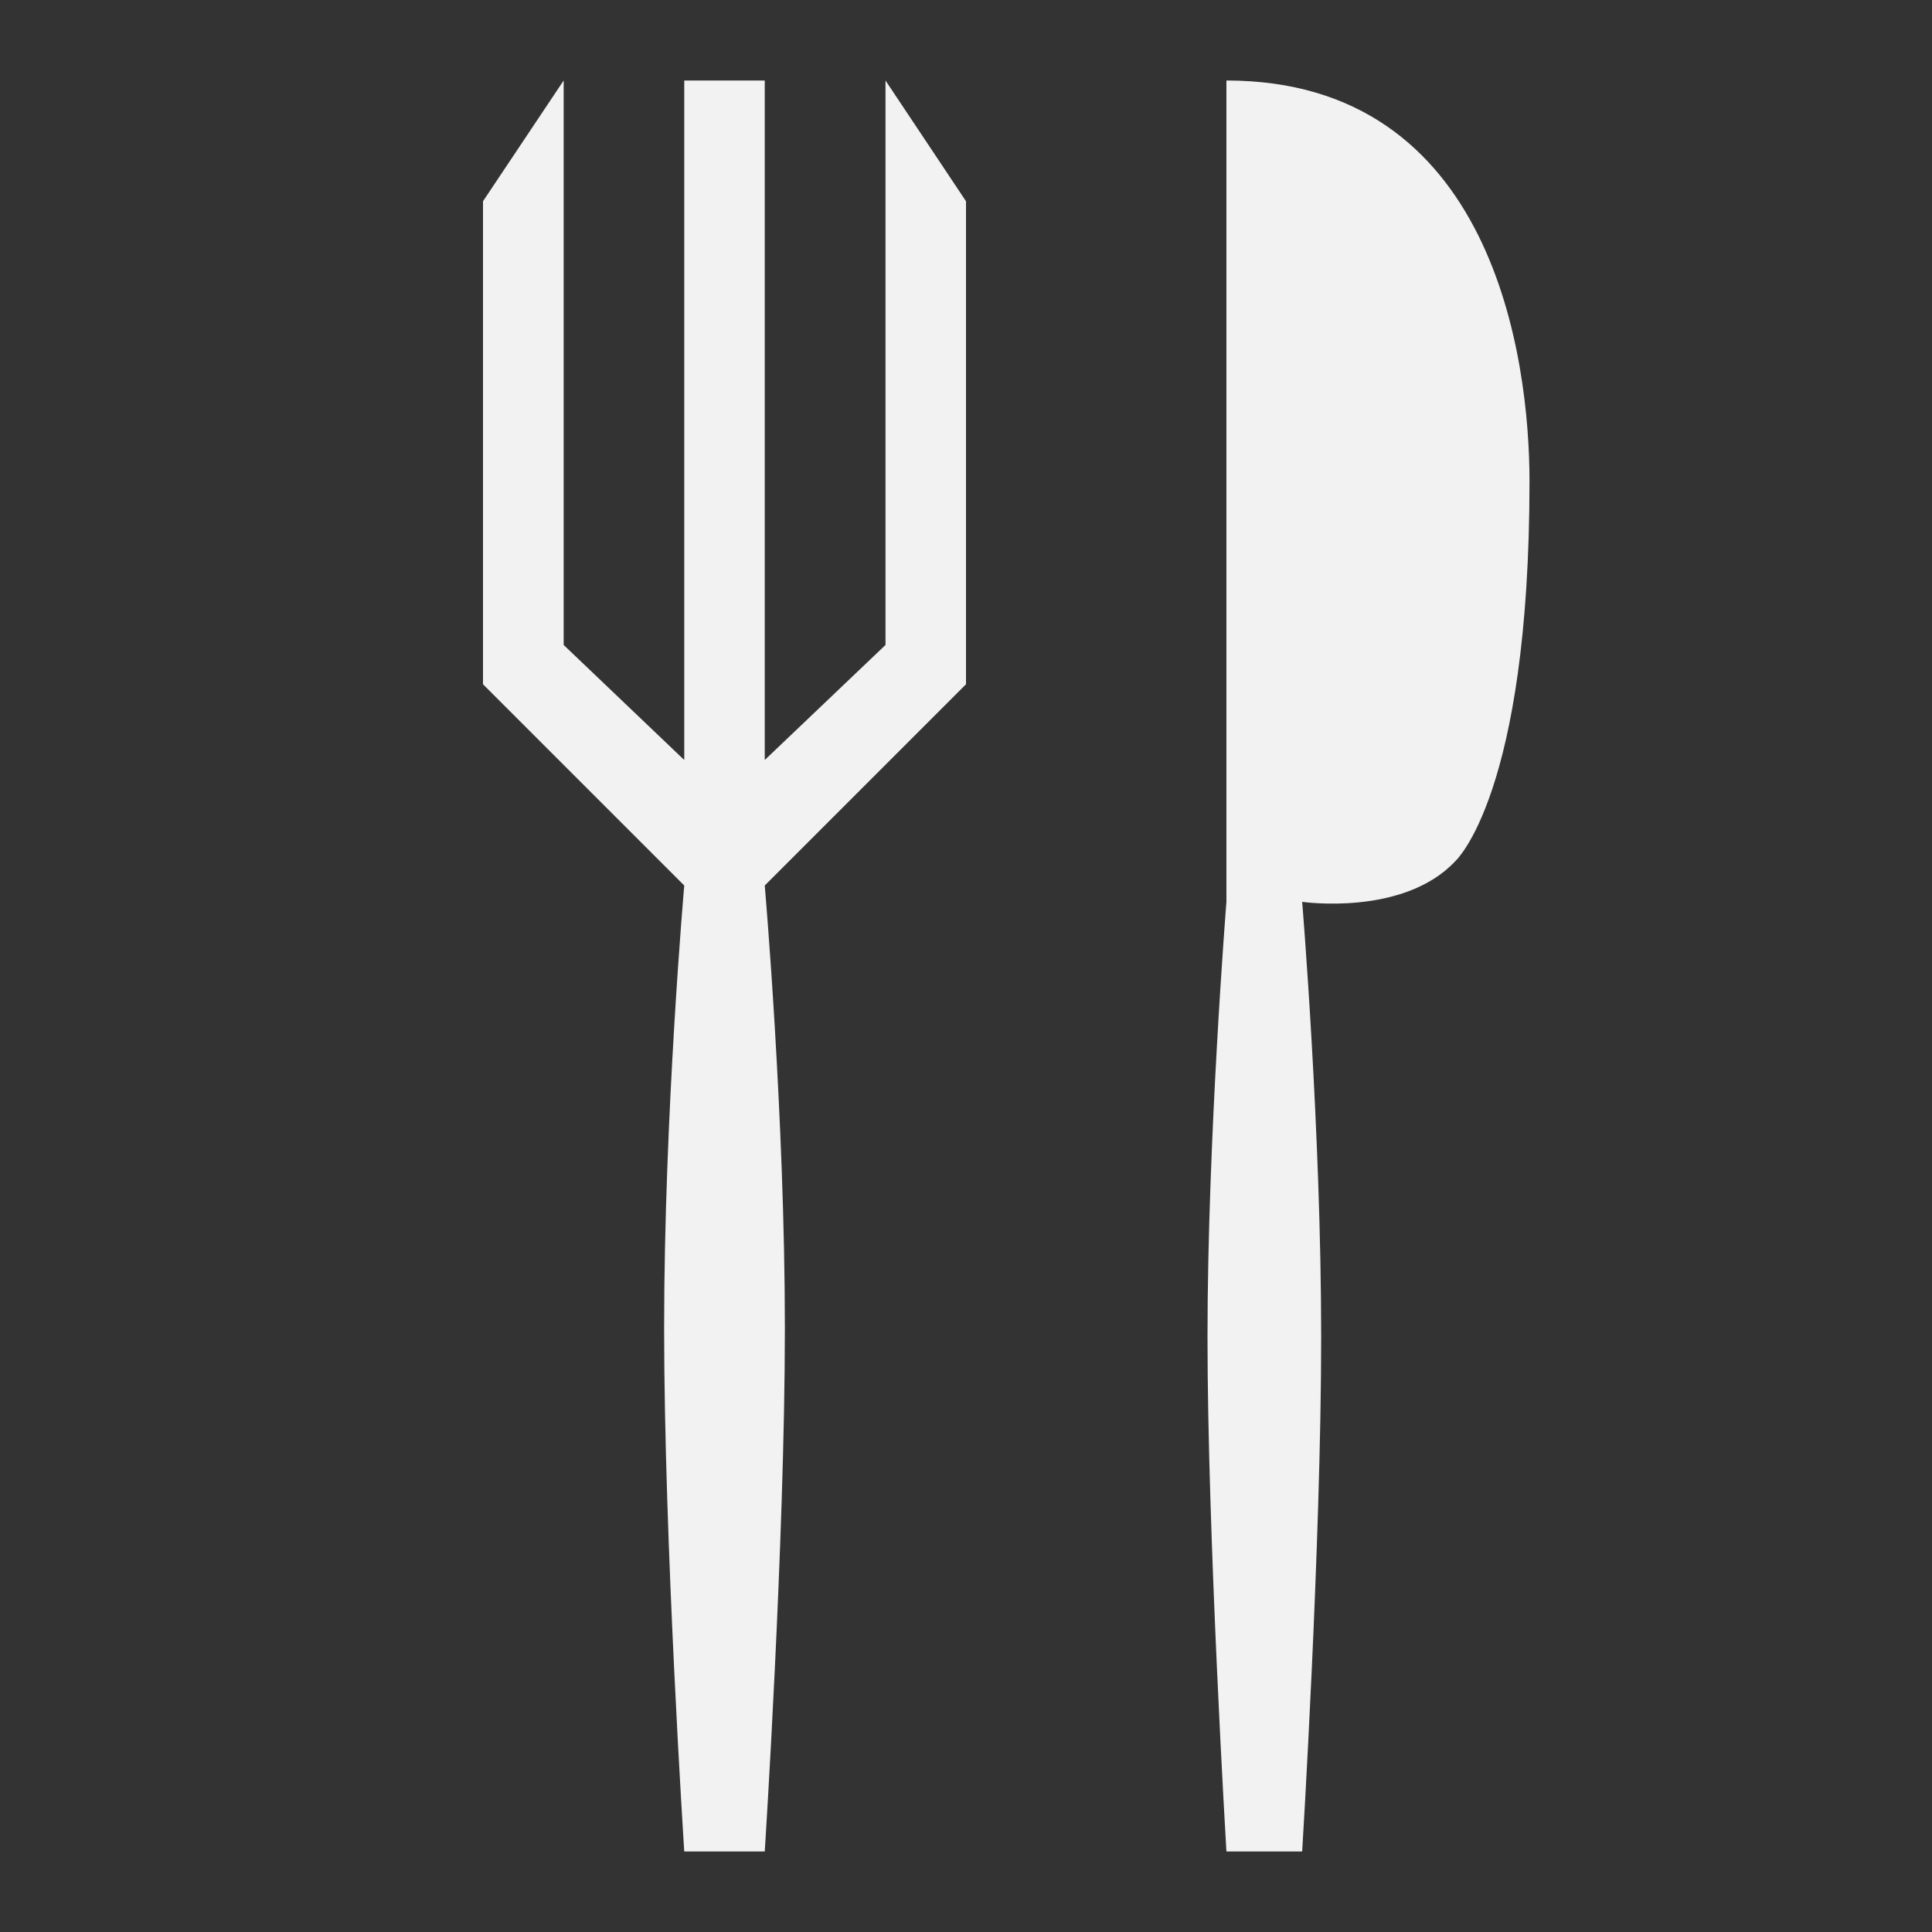 <?xml version="1.0" encoding="UTF-8" standalone="no"?>
<svg
   xmlns:dc="http://purl.org/dc/elements/1.1/"
   xmlns:cc="http://creativecommons.org/ns#"
   xmlns:rdf="http://www.w3.org/1999/02/22-rdf-syntax-ns#"
   xmlns:svg="http://www.w3.org/2000/svg"
   xmlns="http://www.w3.org/2000/svg"
   xmlns:sodipodi="http://sodipodi.sourceforge.net/DTD/sodipodi-0.dtd"
   xmlns:inkscape="http://www.inkscape.org/namespaces/inkscape"
   height="24px"
   version="1.1"
   viewBox="0 0 24 24"
   width="24px"
   id="svg2"
   inkscape:version="0.91 r13725"
   sodipodi:docname="fel.svg">
  <rect x="0" y="0" width="24" height="24" fill="#333333" stroke="none"/>
  <sodipodi:namedview
     pagecolor="#ffffff"
     bordercolor="#666666"
     borderopacity="1"
     objecttolerance="10"
     gridtolerance="10"
     guidetolerance="10"
     inkscape:pageopacity="0"
     inkscape:pageshadow="2"
     inkscape:window-width="1920"
     inkscape:window-height="1017"
     id="namedview14"
     showgrid="false"
     inkscape:zoom="9.8333333"
     inkscape:cx="12"
     inkscape:cy="12"
     inkscape:window-x="-8"
     inkscape:window-y="-8"
     inkscape:window-maximized="1"
     inkscape:current-layer="miu" />
  <title
     id="title4" />
  <desc
     id="desc6" />
  <defs
     id="defs8" />
  <g
     fill="none"
     fill-rule="evenodd"
     id="miu"
     stroke="none"
     stroke-width="1">
    <g
       id="Artboard-1"
       transform="translate(-611, -515)"
       style="fill:#f2f2f2">
      <g
         id="slice"
         transform="translate(215, 119)"
         style="fill:#f2f2f2" />
      <path
         d="M620.5,524.441 L622,523.012 L622,516 L623,517.5 L623,523.5 L620.5,526 C620.5,526 620.75,528.871 620.75,531.5 C620.75,534.129 620.5,538 620.5,538 L619.5,538 C619.5,538 619.25,534.149 619.25,531.5 C619.25,528.851 619.5,526 619.5,526 L617,523.5 L617,517.5 L618.002,516 L618.002,523.012 L619.5,524.441 L619.5,516 L620.5,516 L620.5,524.441 Z M629.077,525.699 C629.077,525.699 630,524.873 630,520.978 C630,519.458 629.552,516 626.235,516 L626.235,526.203 C626.235,526.203 626,529.152 626,531.61 C626,534.068 626.235,538 626.235,538 L627.176,538 C627.176,538 627.412,534.177 627.412,531.61 C627.412,529.043 627.176,526.203 627.176,526.203 C627.176,526.203 628.432,526.386 629.077,525.699 Z"
         fill="#000000"
         id="food-fork-knife-restaurant-eating-glyph"
         style="fill:#f2f2f2" />
    </g>
  </g>
</svg>
